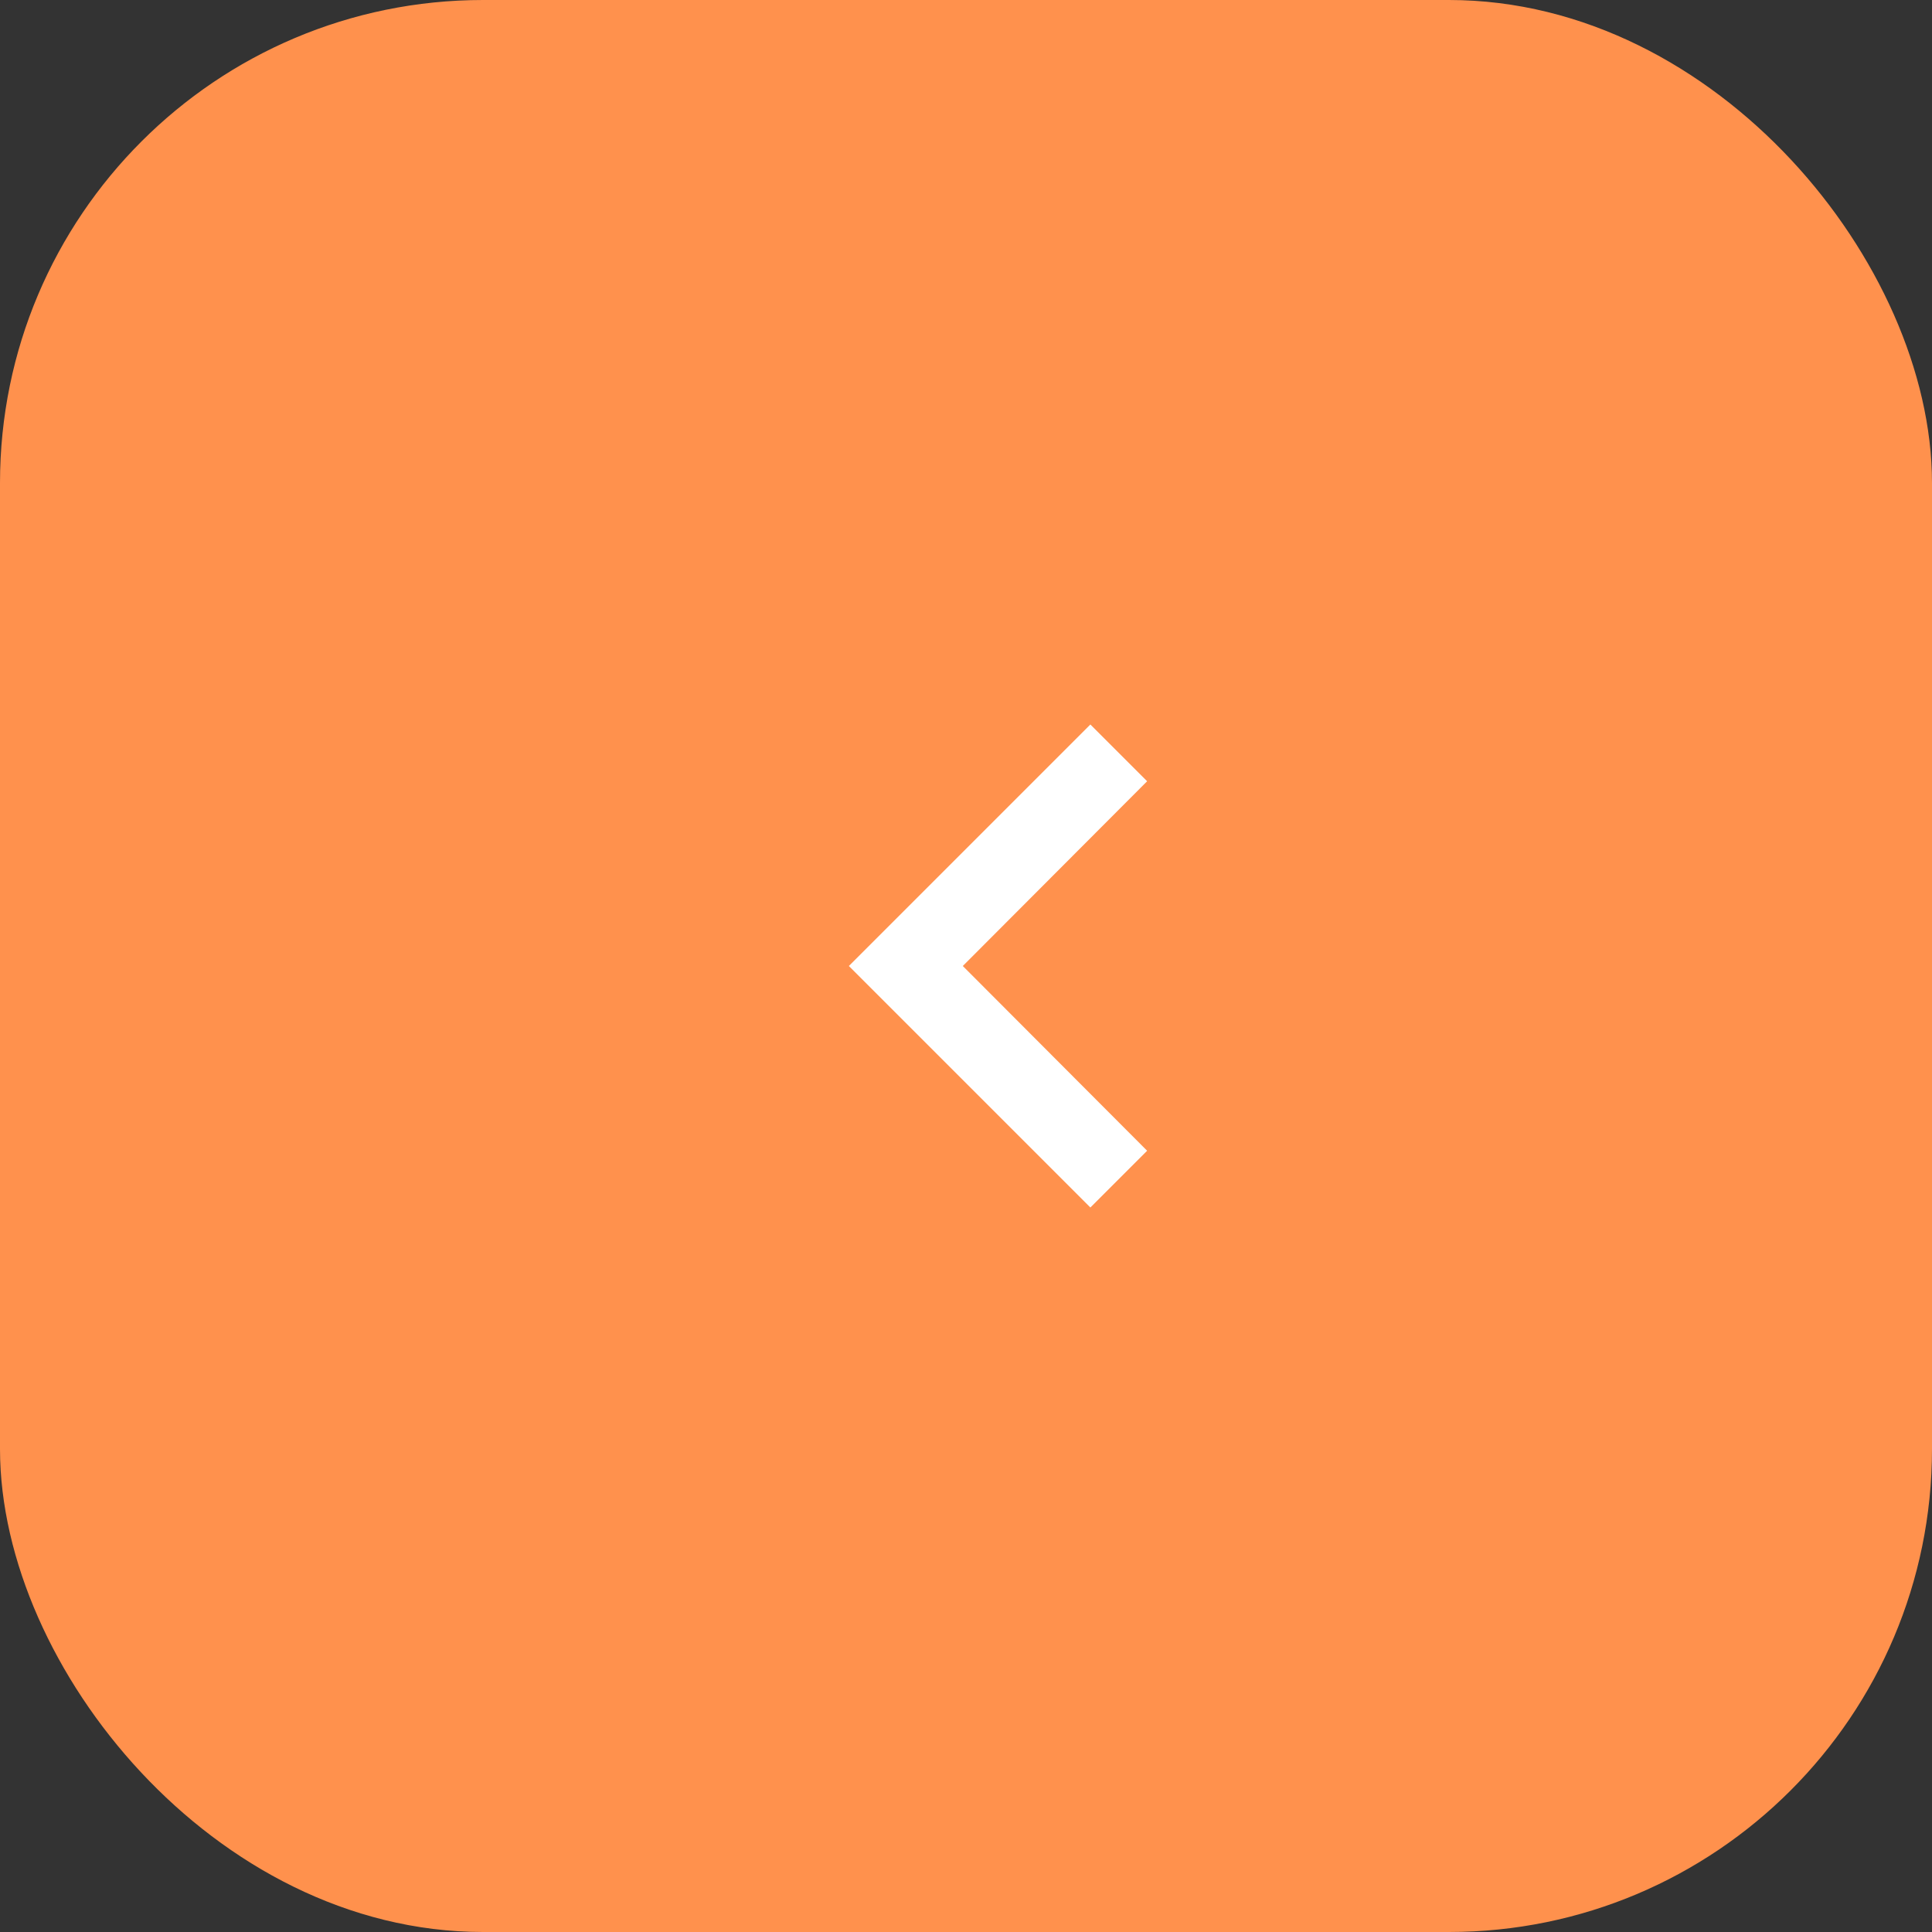 <svg width="32" height="32" viewBox="0 0 32 32" fill="none" xmlns="http://www.w3.org/2000/svg">
<rect x="0" y="0" width="32" height="32" fill="#333333" stroke="none"/>
<rect x="0.5" y="0.5" width="31" height="31" rx="7.5" fill="#FF914D"/>
<rect x="0.5" y="0.5" width="31" height="31" rx="7.5" stroke="#FF914D"/>
<path d="M18.06 20L19 19.06L15.947 16L19 12.94L18.06 12L14.06 16L18.06 20Z" fill="white"/>
</svg>
